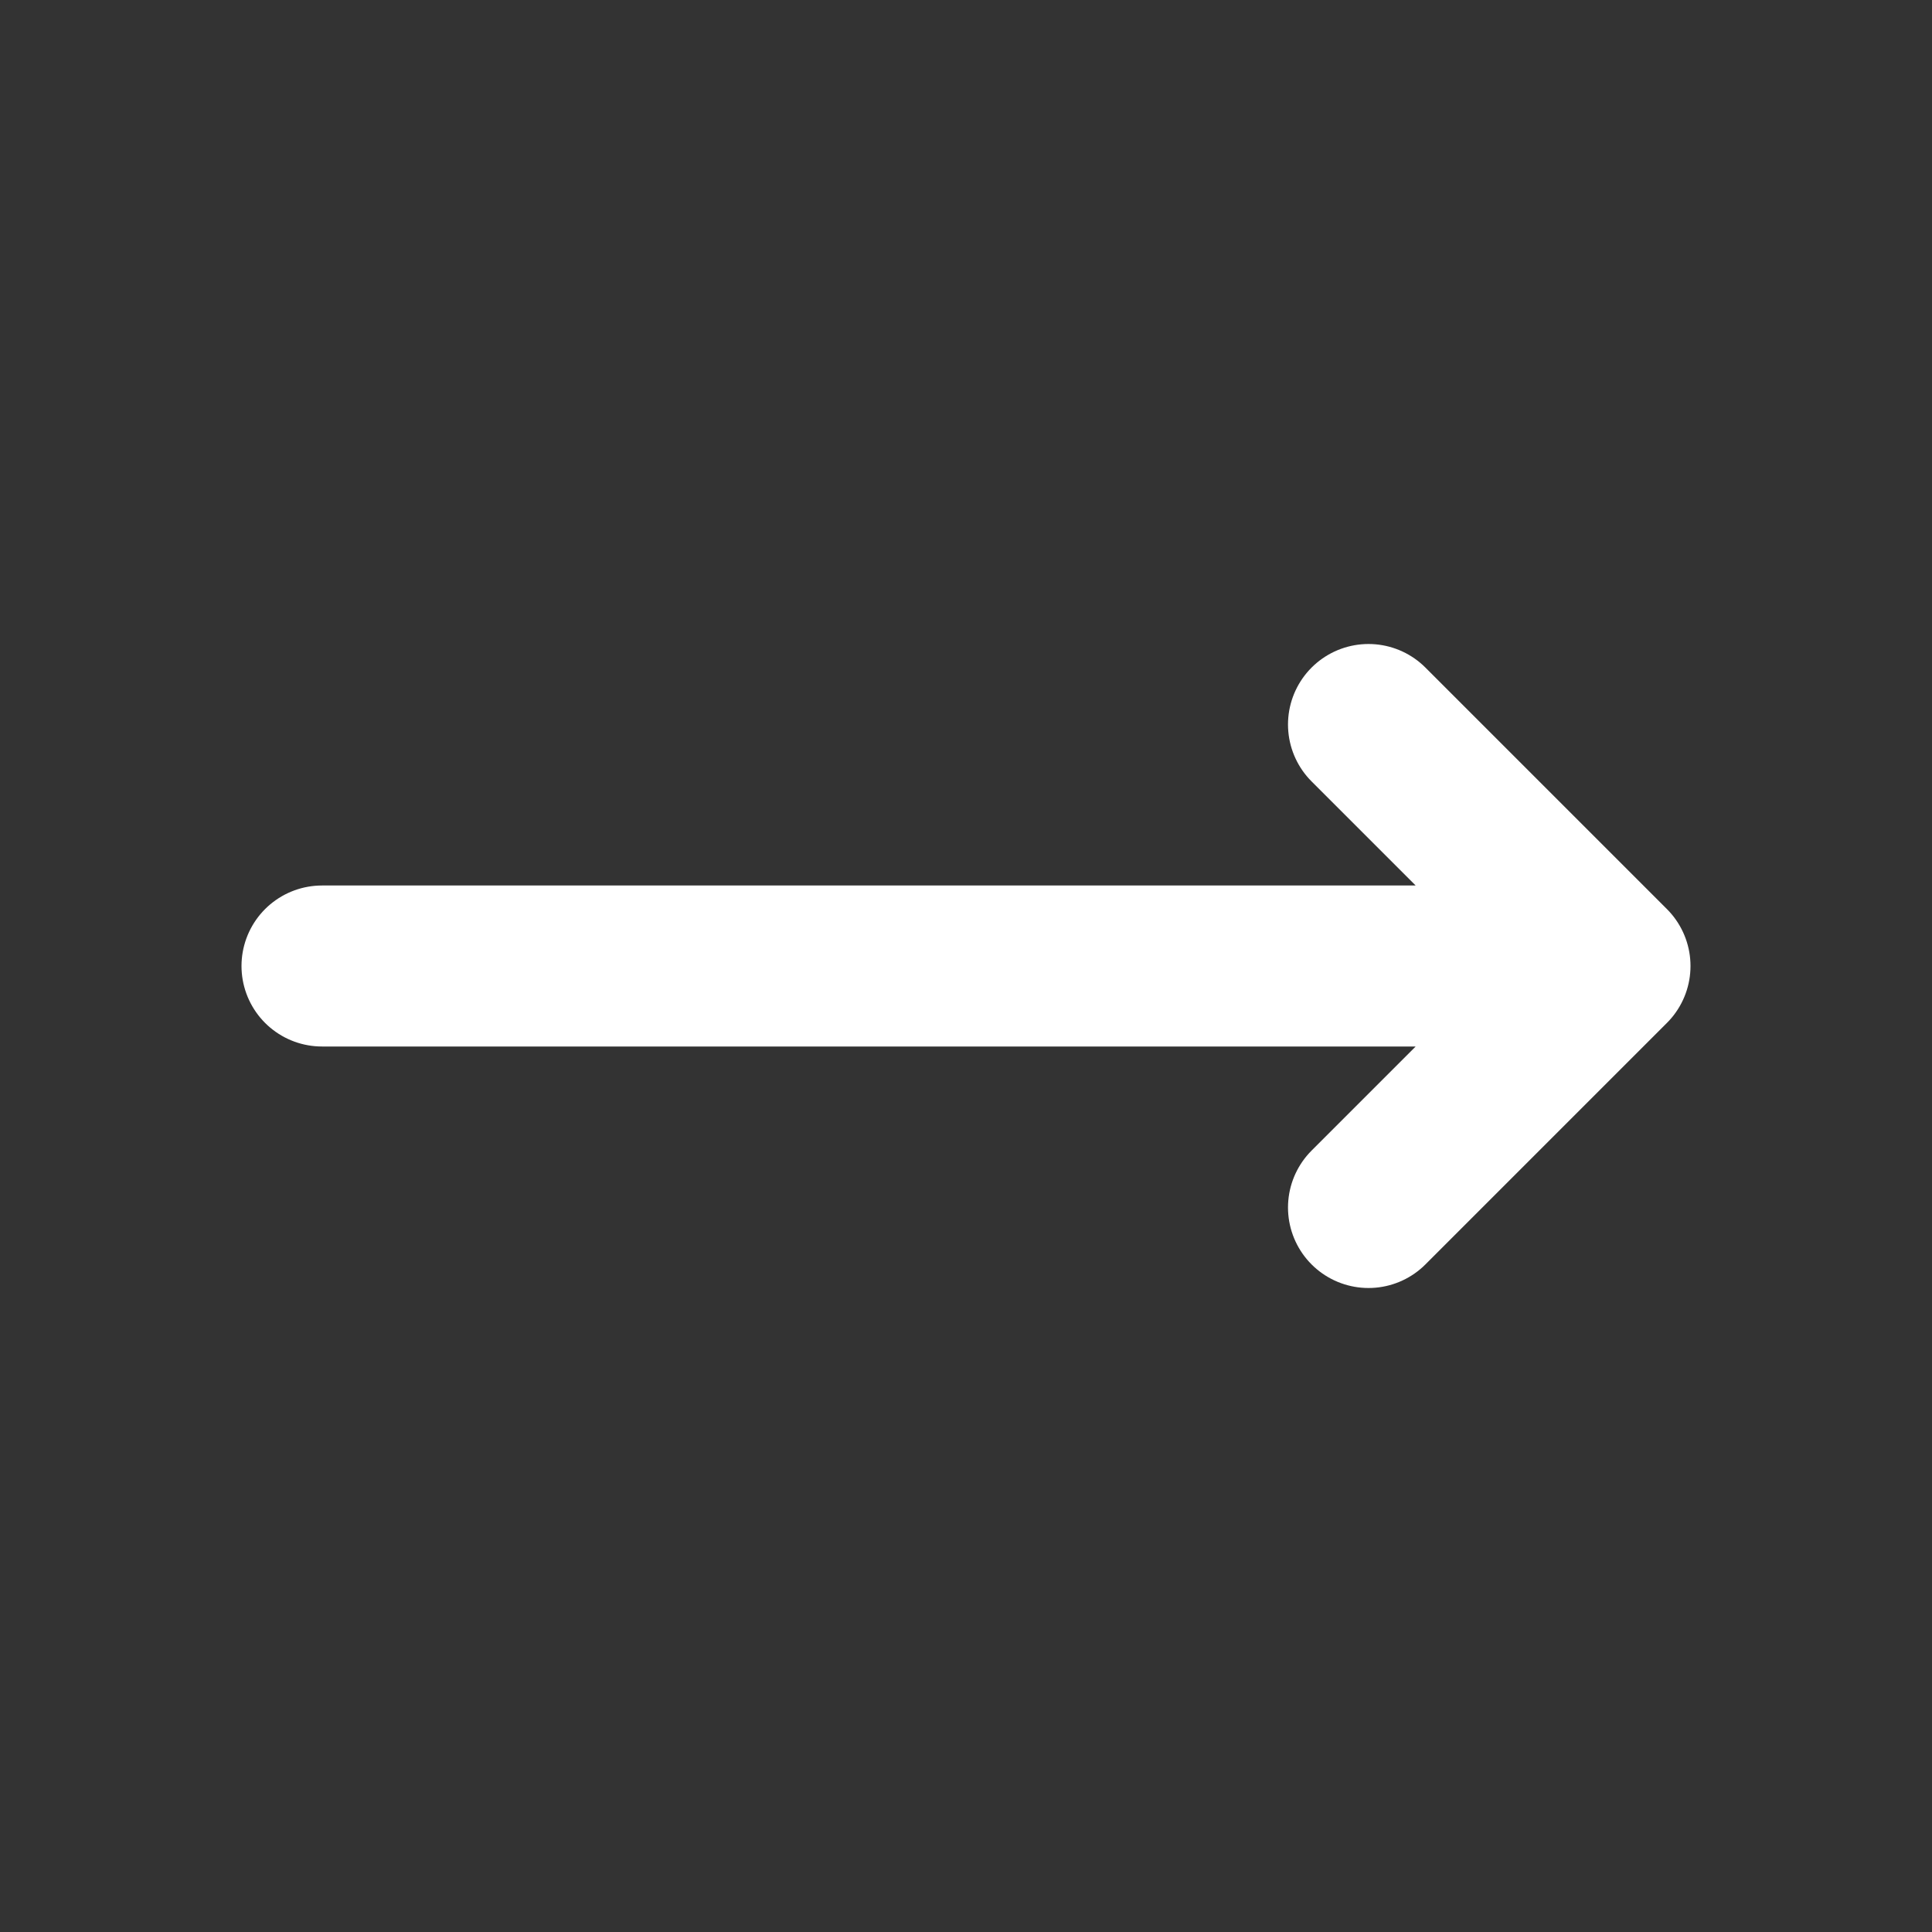 <svg width="24" height="24" viewBox="0 0 24 24" fill="none" xmlns="http://www.w3.org/2000/svg">
<rect x="0" y="0" width="24" height="24" fill="#333333" stroke="none"/>
<path d="M4 12H20M20 12L17 9M20 12L17 15" stroke="white" stroke-width="2" stroke-linecap="round" stroke-linejoin="round"/>
</svg>
